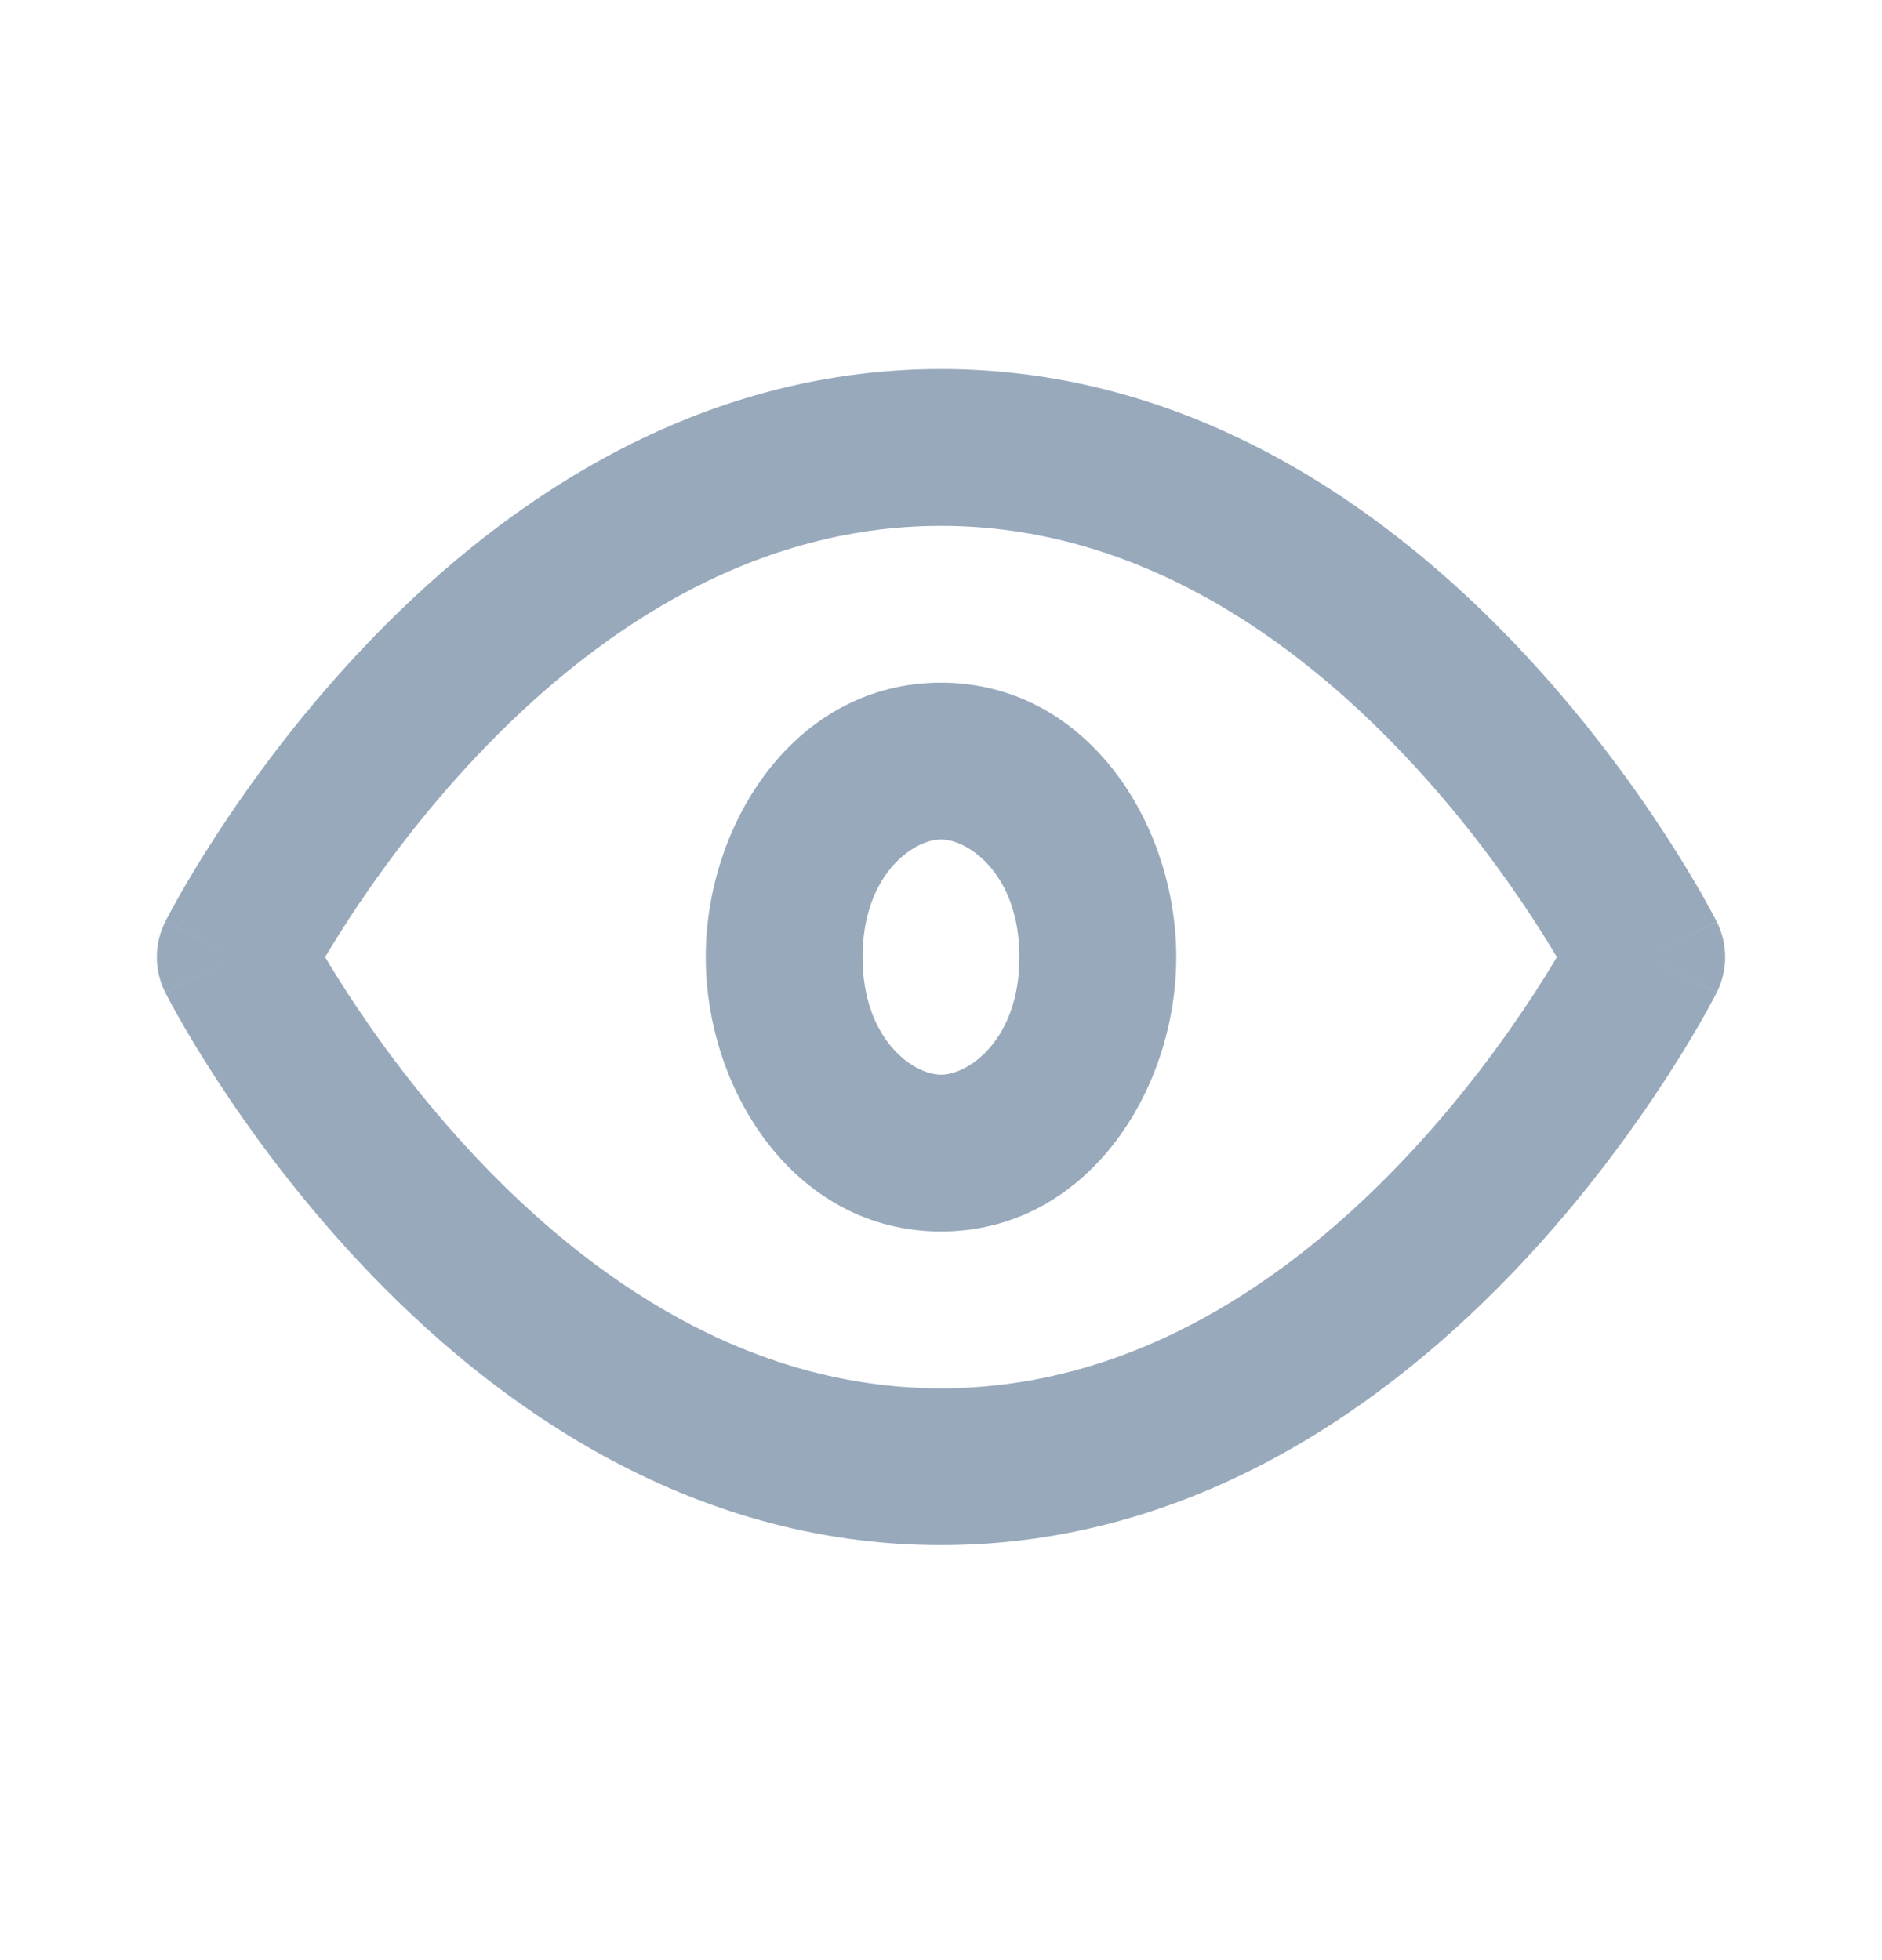 <svg width="48" height="50" viewBox="0 0 48 50" fill="none" xmlns="http://www.w3.org/2000/svg" xmlns:xlink="http://www.w3.org/1999/xlink">
<path d="M6,24.414L4.214,23.515C3.929,24.08 3.929,24.748 4.214,25.313L6,24.414ZM42,24.414L43.786,25.313C44.071,24.748 44.071,24.08 43.786,23.515L42,24.414ZM6,24.414C7.786,25.313 7.786,25.314 7.786,25.315C7.786,25.315 7.786,25.315 7.785,25.315C7.785,25.316 7.785,25.316 7.785,25.316C7.785,25.316 7.785,25.315 7.786,25.314C7.788,25.311 7.791,25.305 7.795,25.296C7.804,25.279 7.82,25.249 7.841,25.209C7.884,25.128 7.952,25.003 8.044,24.841C8.227,24.517 8.507,24.044 8.878,23.473C9.624,22.327 10.727,20.803 12.159,19.287C15.057,16.217 19.066,13.414 24,13.414L24,9.414C17.479,9.414 12.488,13.111 9.25,16.541C7.613,18.275 6.365,20.001 5.525,21.292C5.104,21.94 4.782,22.483 4.563,22.87C4.454,23.063 4.37,23.218 4.311,23.328C4.282,23.382 4.259,23.426 4.243,23.457C4.235,23.473 4.228,23.486 4.223,23.495C4.221,23.5 4.219,23.504 4.217,23.507C4.217,23.509 4.216,23.51 4.215,23.512C4.215,23.512 4.214,23.513 4.214,23.513C4.214,23.514 4.214,23.515 6,24.414ZM24,13.414C28.934,13.414 32.943,16.217 35.841,19.287C37.273,20.803 38.376,22.327 39.122,23.473C39.493,24.044 39.773,24.517 39.956,24.841C40.048,25.003 40.116,25.128 40.159,25.209C40.18,25.249 40.196,25.279 40.205,25.296C40.209,25.305 40.212,25.311 40.214,25.314C40.215,25.315 40.215,25.316 40.215,25.316C40.215,25.316 40.215,25.316 40.215,25.315C40.214,25.315 40.214,25.315 40.214,25.315C40.214,25.314 40.214,25.313 42,24.414C43.786,23.515 43.786,23.514 43.786,23.513C43.786,23.513 43.785,23.512 43.785,23.512C43.784,23.51 43.783,23.509 43.783,23.507C43.781,23.504 43.779,23.5 43.777,23.495C43.772,23.486 43.765,23.473 43.757,23.457C43.741,23.426 43.718,23.382 43.689,23.328C43.63,23.218 43.546,23.063 43.437,22.87C43.218,22.483 42.896,21.94 42.475,21.292C41.635,20.001 40.387,18.275 38.75,16.541C35.512,13.111 30.521,9.414 24,9.414L24,13.414ZM42,24.414C40.214,23.515 40.214,23.514 40.214,23.514C40.214,23.513 40.214,23.513 40.215,23.513C40.215,23.512 40.215,23.512 40.215,23.512C40.215,23.512 40.215,23.513 40.214,23.514C40.212,23.517 40.209,23.523 40.205,23.532C40.196,23.55 40.18,23.579 40.159,23.62C40.116,23.7 40.048,23.825 39.956,23.987C39.773,24.311 39.493,24.784 39.122,25.355C38.376,26.501 37.273,28.025 35.841,29.541C32.943,32.611 28.934,35.414 24,35.414L24,39.414C30.521,39.414 35.512,35.717 38.75,32.287C40.387,30.553 41.635,28.827 42.475,27.536C42.896,26.888 43.218,26.345 43.437,25.958C43.546,25.765 43.63,25.61 43.689,25.501C43.718,25.446 43.741,25.402 43.757,25.371C43.765,25.355 43.772,25.342 43.777,25.333C43.779,25.328 43.781,25.324 43.783,25.321C43.783,25.319 43.784,25.318 43.785,25.317C43.785,25.316 43.786,25.315 43.786,25.315C43.786,25.314 43.786,25.313 42,24.414ZM24,35.414C19.066,35.414 15.057,32.611 12.159,29.541C10.727,28.025 9.624,26.501 8.878,25.355C8.507,24.784 8.227,24.311 8.044,23.987C7.952,23.825 7.884,23.7 7.841,23.62C7.82,23.579 7.804,23.55 7.795,23.532C7.791,23.523 7.788,23.517 7.786,23.514C7.785,23.513 7.785,23.512 7.785,23.512C7.785,23.512 7.785,23.512 7.785,23.513C7.786,23.513 7.786,23.513 7.786,23.514C7.786,23.514 7.786,23.515 6,24.414C4.214,25.313 4.214,25.314 4.214,25.315C4.214,25.315 4.215,25.316 4.215,25.317C4.216,25.318 4.217,25.319 4.217,25.321C4.219,25.324 4.221,25.328 4.223,25.333C4.228,25.342 4.235,25.355 4.243,25.371C4.259,25.402 4.282,25.446 4.311,25.501C4.37,25.61 4.454,25.765 4.563,25.958C4.782,26.345 5.104,26.888 5.525,27.536C6.365,28.827 7.613,30.553 9.25,32.287C12.488,35.717 17.479,39.414 24,39.414L24,35.414Z" fill="#98A9BC"/>
<path d="M26,24.414C26,26.51 24.711,27.414 24,27.414L24,31.414C27.707,31.414 30,27.841 30,24.414L26,24.414ZM24,27.414C23.289,27.414 22,26.51 22,24.414L18,24.414C18,27.841 20.293,31.414 24,31.414L24,27.414ZM22,24.414C22,22.318 23.289,21.414 24,21.414L24,17.414C20.293,17.414 18,20.988 18,24.414L22,24.414ZM24,21.414C24.711,21.414 26,22.318 26,24.414L30,24.414C30,20.988 27.707,17.414 24,17.414L24,21.414Z" fill="#98A9BC"/>
</svg>
